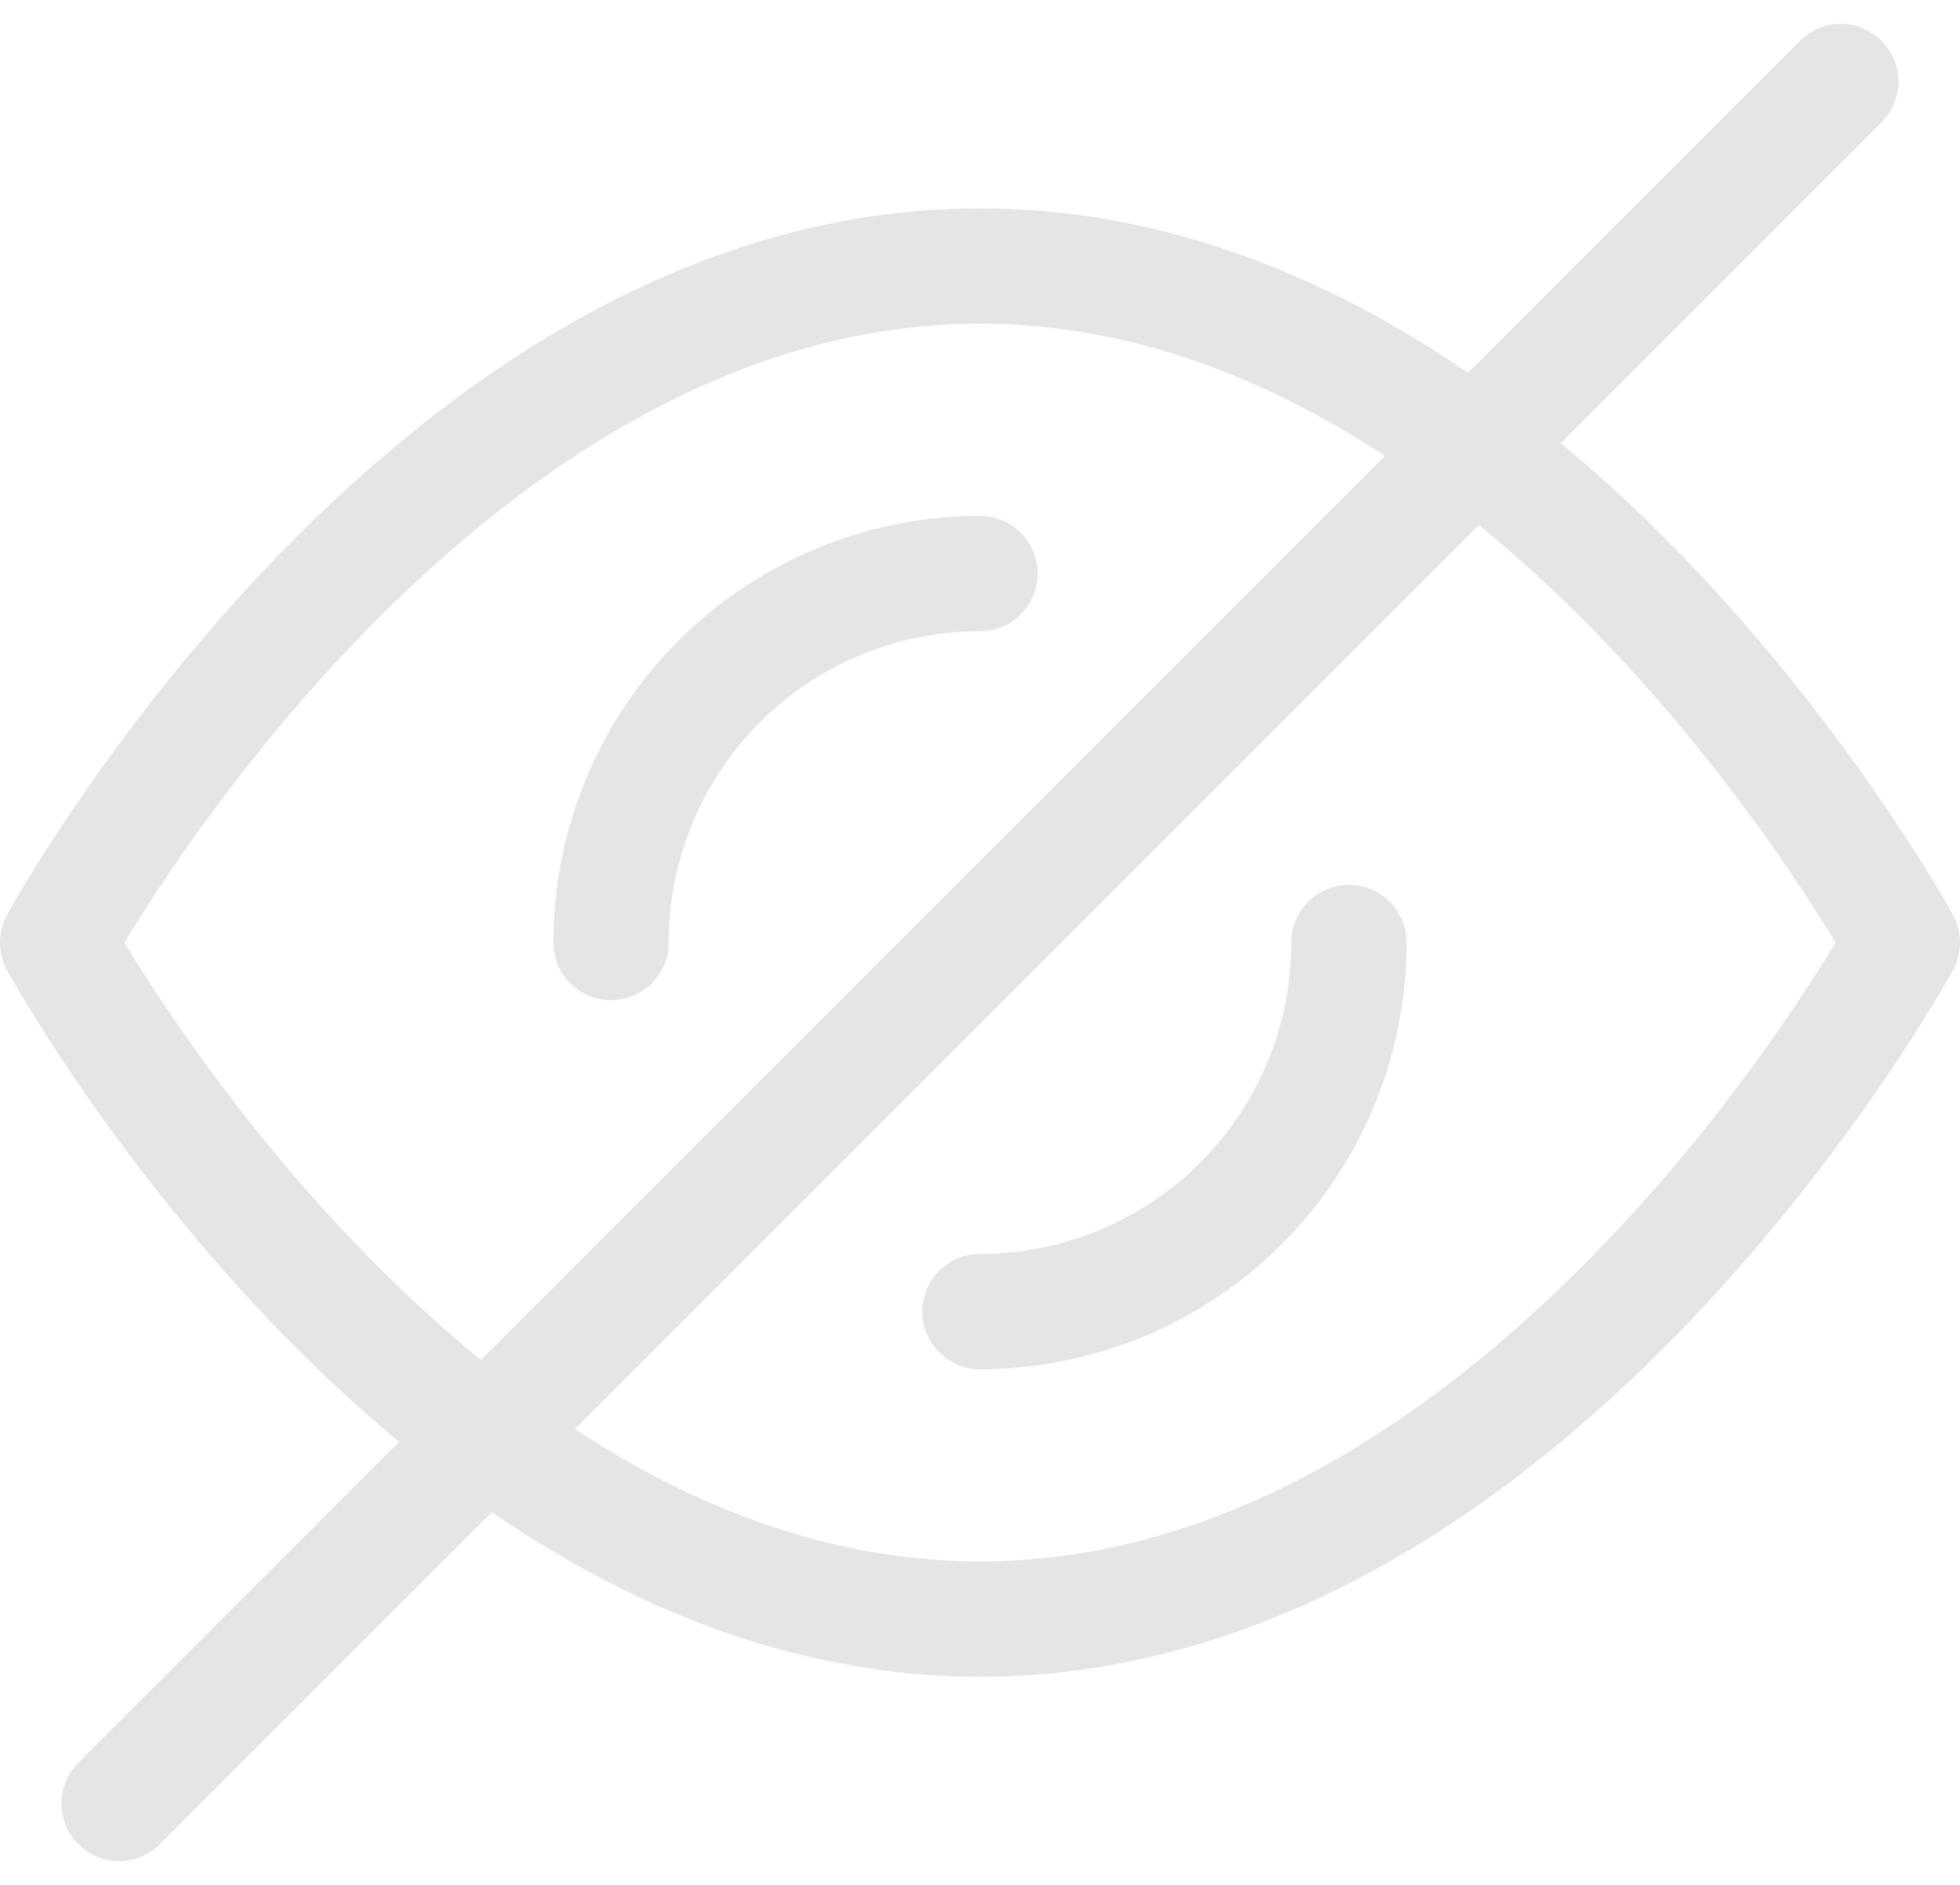 <svg height="16.348" viewBox="0 0 17 16.348" width="17" xmlns="http://www.w3.org/2000/svg"><g fill="none" stroke="#e5e5e5" stroke-linecap="round" stroke-linejoin="round" stroke-miterlimit="10"><path d="m.5 8.367s3.2-5.867 8-5.867 8 5.867 8 5.867-3.2 5.867-8 5.867-8-5.867-8-5.867z" transform="translate(0 -.193)"/><path d="m5 8.2a3.2 3.2 0 0 1 3.2-3.2" transform="translate(.3 -.026)"/><path d="m11.2 8a3.2 3.2 0 0 1 -3.2 3.2" transform="translate(.5 .174)"/><path d="m1.033 15.64 14.933-14.933"/></g></svg>